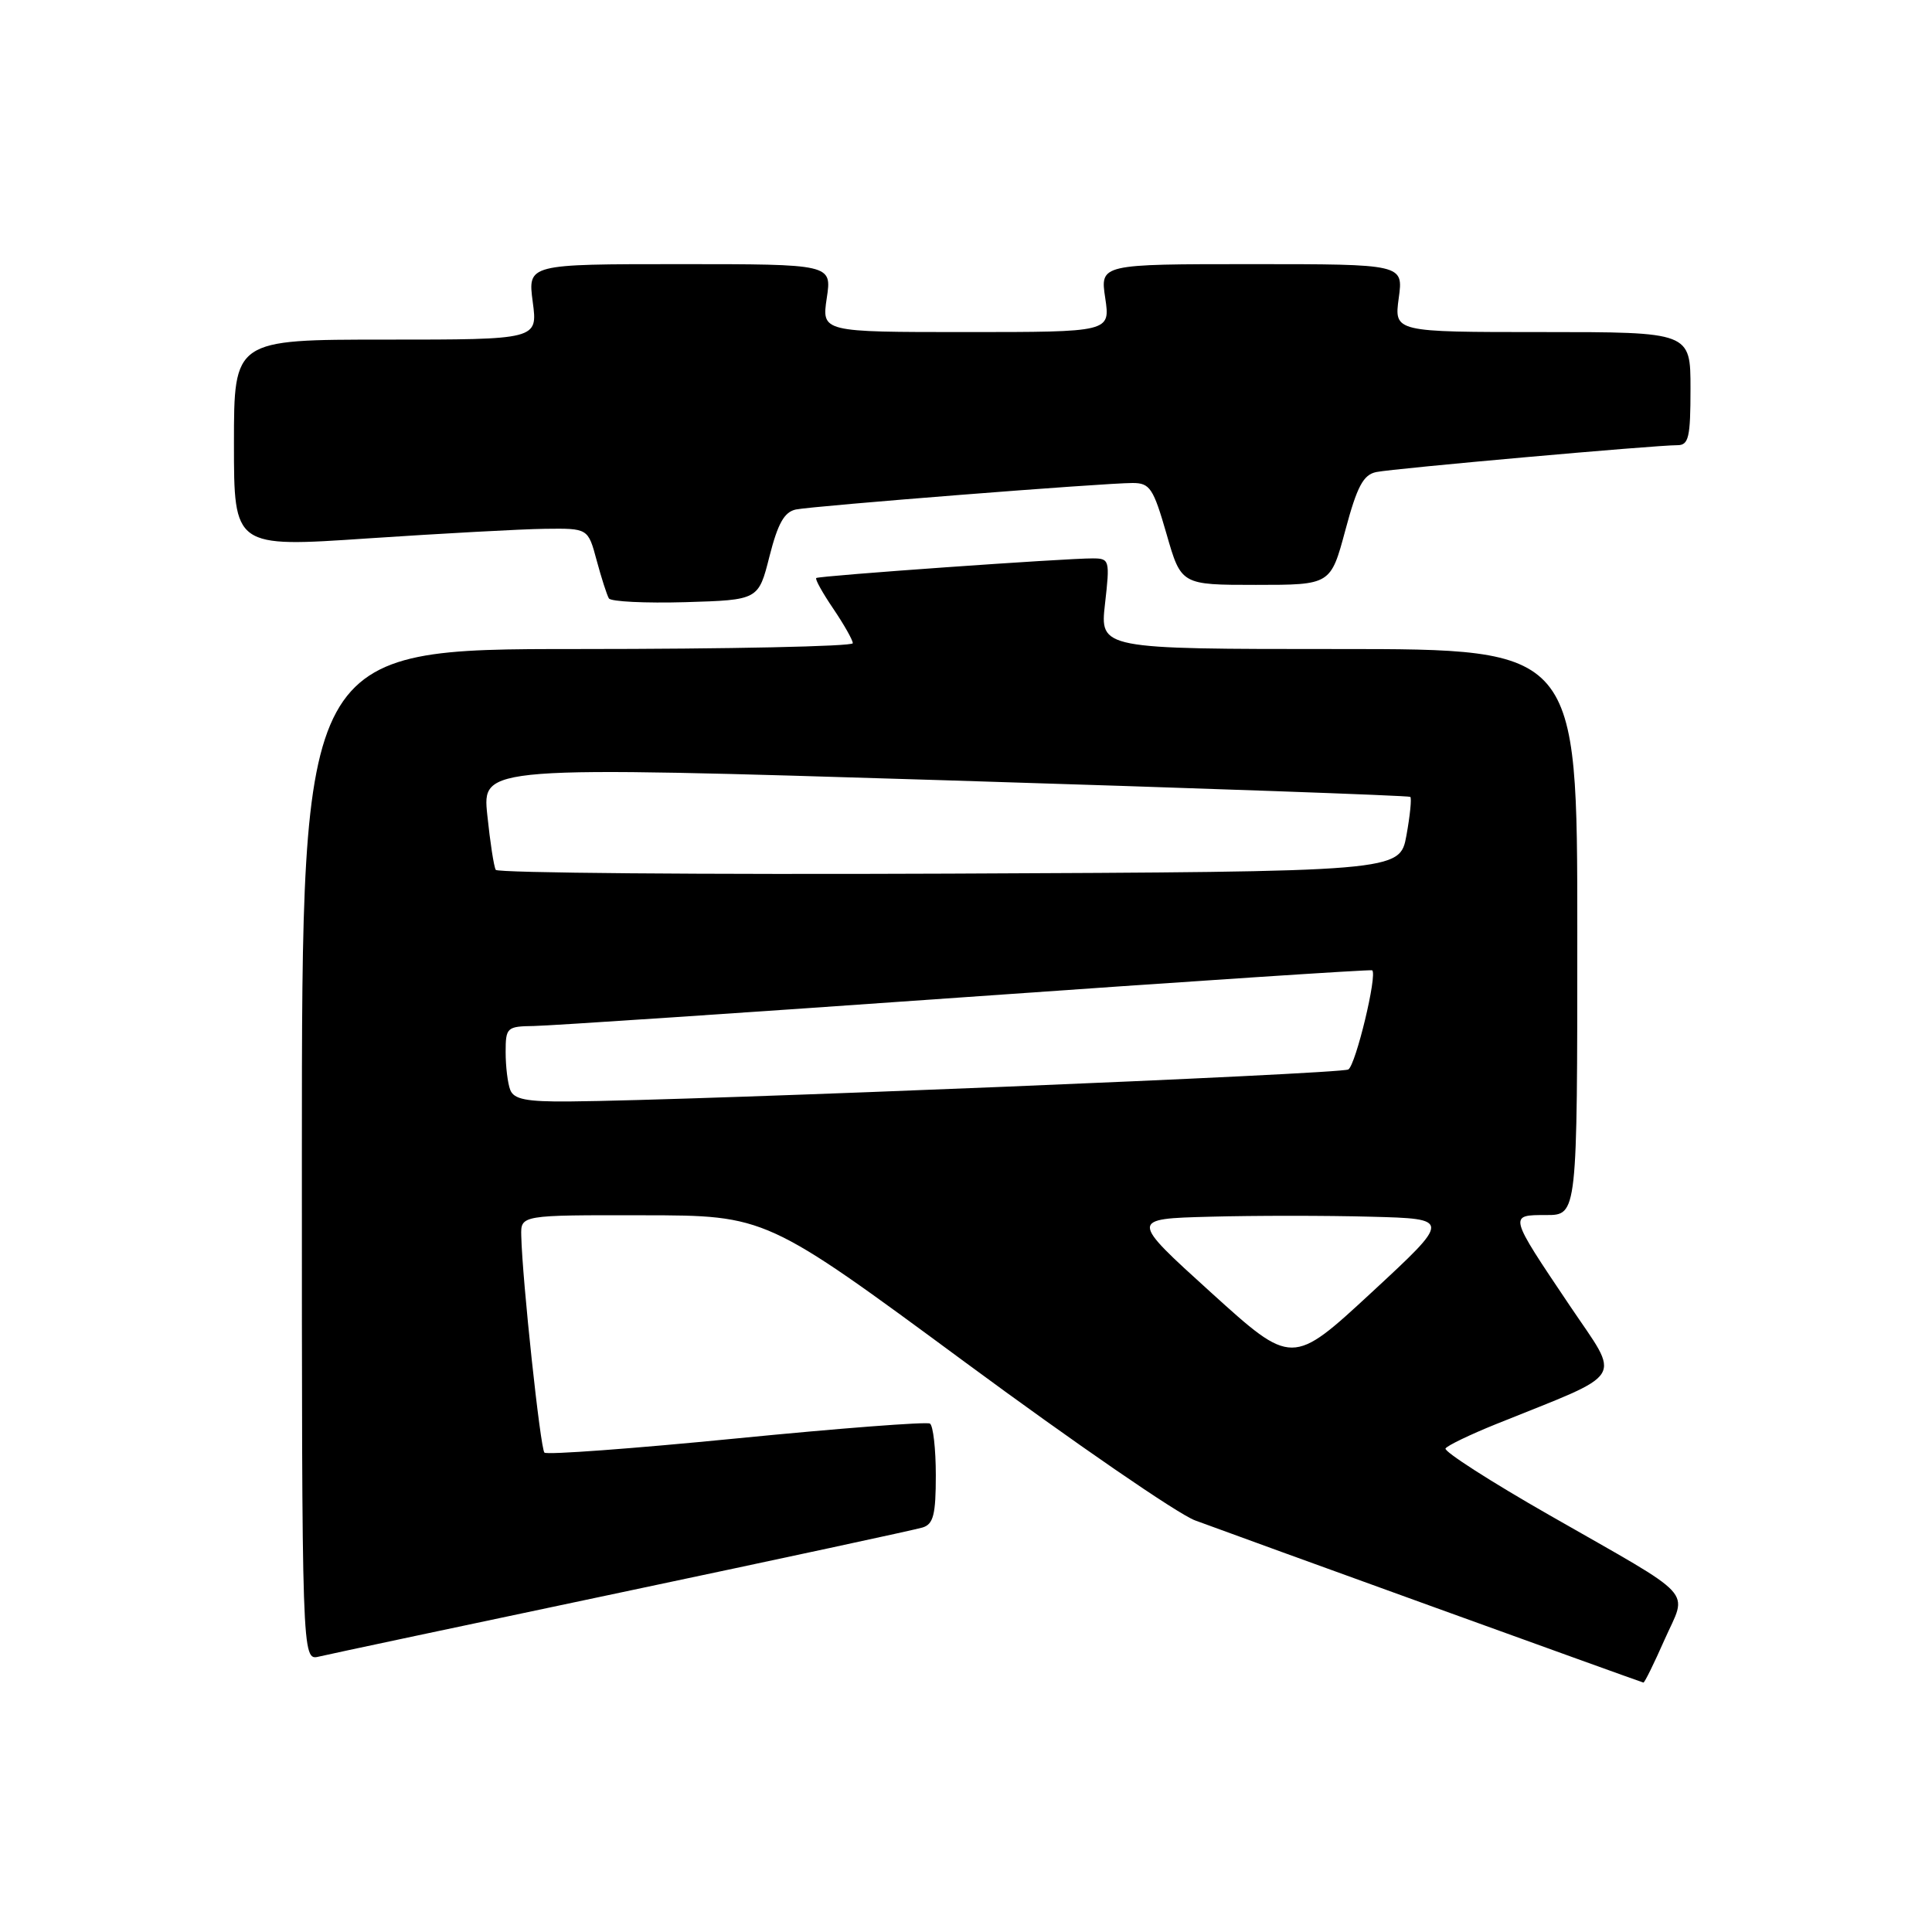 <?xml version="1.0" encoding="UTF-8" standalone="no"?>
<!DOCTYPE svg PUBLIC "-//W3C//DTD SVG 1.1//EN" "http://www.w3.org/Graphics/SVG/1.1/DTD/svg11.dtd" >
<svg xmlns="http://www.w3.org/2000/svg" xmlns:xlink="http://www.w3.org/1999/xlink" version="1.1" viewBox="0 0 256 256">
 <g >
 <path fill="currentColor"
d=" M 220.56 217.27 C 223.59 210.43 225.13 212.10 205.30 200.76 C 197.49 196.30 191.30 192.32 191.54 191.93 C 191.78 191.54 194.80 190.09 198.24 188.70 C 215.73 181.65 214.81 183.13 208.00 173.00 C 199.87 160.91 199.89 161.00 204.89 161.00 C 209.00 161.00 209.00 161.00 209.00 123.50 C 209.00 86.00 209.00 86.00 177.37 86.00 C 145.74 86.00 145.74 86.00 146.42 80.00 C 147.08 74.21 147.02 74.00 144.80 73.99 C 141.29 73.97 108.55 76.29 108.16 76.59 C 107.97 76.73 108.99 78.56 110.41 80.65 C 111.83 82.75 113.00 84.81 113.00 85.23 C 113.00 85.65 96.58 86.00 76.50 86.00 C 40.00 86.00 40.00 86.00 40.00 153.02 C 40.00 220.04 40.00 220.04 42.25 219.51 C 43.49 219.21 61.60 215.37 82.50 210.96 C 103.40 206.55 121.29 202.70 122.25 202.40 C 123.68 201.96 124.00 200.69 124.00 195.49 C 124.00 191.99 123.65 188.90 123.22 188.63 C 122.79 188.37 111.25 189.25 97.58 190.60 C 83.91 191.95 72.46 192.79 72.14 192.48 C 71.60 191.93 69.21 169.65 69.07 163.75 C 69.00 161.00 69.00 161.00 85.25 161.03 C 101.50 161.05 101.50 161.05 127.85 180.48 C 142.34 191.17 156.06 200.61 158.35 201.46 C 163.64 203.43 217.41 222.88 217.76 222.95 C 217.91 222.98 219.17 220.42 220.56 217.27 Z  M 101.96 73.72 C 103.07 69.35 103.93 67.83 105.46 67.51 C 107.84 67.03 146.28 64.00 150.07 64.00 C 152.37 64.00 152.82 64.68 154.57 70.75 C 156.51 77.50 156.51 77.50 166.42 77.50 C 176.32 77.50 176.32 77.50 178.27 70.24 C 179.82 64.45 180.65 62.90 182.36 62.55 C 184.69 62.07 219.40 58.98 222.25 58.99 C 223.76 59.00 224.00 57.98 224.00 51.50 C 224.00 44.00 224.00 44.00 204.36 44.00 C 184.73 44.00 184.73 44.00 185.34 39.50 C 185.96 35.00 185.96 35.00 165.87 35.00 C 145.77 35.00 145.77 35.00 146.45 39.50 C 147.12 44.00 147.12 44.00 128.00 44.00 C 108.88 44.00 108.88 44.00 109.55 39.50 C 110.23 35.00 110.23 35.00 90.08 35.00 C 69.93 35.00 69.93 35.00 70.59 40.00 C 71.26 45.00 71.26 45.00 51.13 45.00 C 31.00 45.00 31.00 45.00 31.00 58.77 C 31.00 72.54 31.00 72.54 48.75 71.34 C 58.51 70.69 69.07 70.11 72.21 70.07 C 77.92 70.00 77.92 70.00 79.06 74.25 C 79.69 76.59 80.42 78.85 80.68 79.29 C 80.95 79.72 85.51 79.94 90.83 79.79 C 100.50 79.50 100.50 79.50 101.96 73.72 Z  M 160.45 171.25 C 149.69 161.50 149.69 161.50 160.35 161.22 C 166.21 161.06 175.79 161.06 181.64 161.22 C 192.28 161.50 192.28 161.50 181.75 171.25 C 171.21 181.00 171.21 181.00 160.45 171.25 Z  M 67.61 144.42 C 67.27 143.55 67.00 141.30 67.00 139.42 C 67.00 136.14 67.16 136.00 70.75 135.95 C 72.81 135.92 98.58 134.20 128.00 132.12 C 157.43 130.04 181.64 128.44 181.82 128.57 C 182.54 129.10 179.65 141.10 178.66 141.71 C 177.68 142.31 92.23 145.82 75.36 145.95 C 69.73 145.99 68.09 145.66 67.61 144.42 Z  M 65.69 115.26 C 65.44 114.84 64.94 111.58 64.57 108.00 C 63.89 101.50 63.89 101.50 125.20 103.39 C 158.91 104.43 186.67 105.42 186.87 105.59 C 187.07 105.76 186.84 108.06 186.36 110.70 C 185.48 115.50 185.48 115.50 125.80 115.76 C 92.98 115.90 65.93 115.67 65.69 115.26 Z "/>
</g>
</svg>